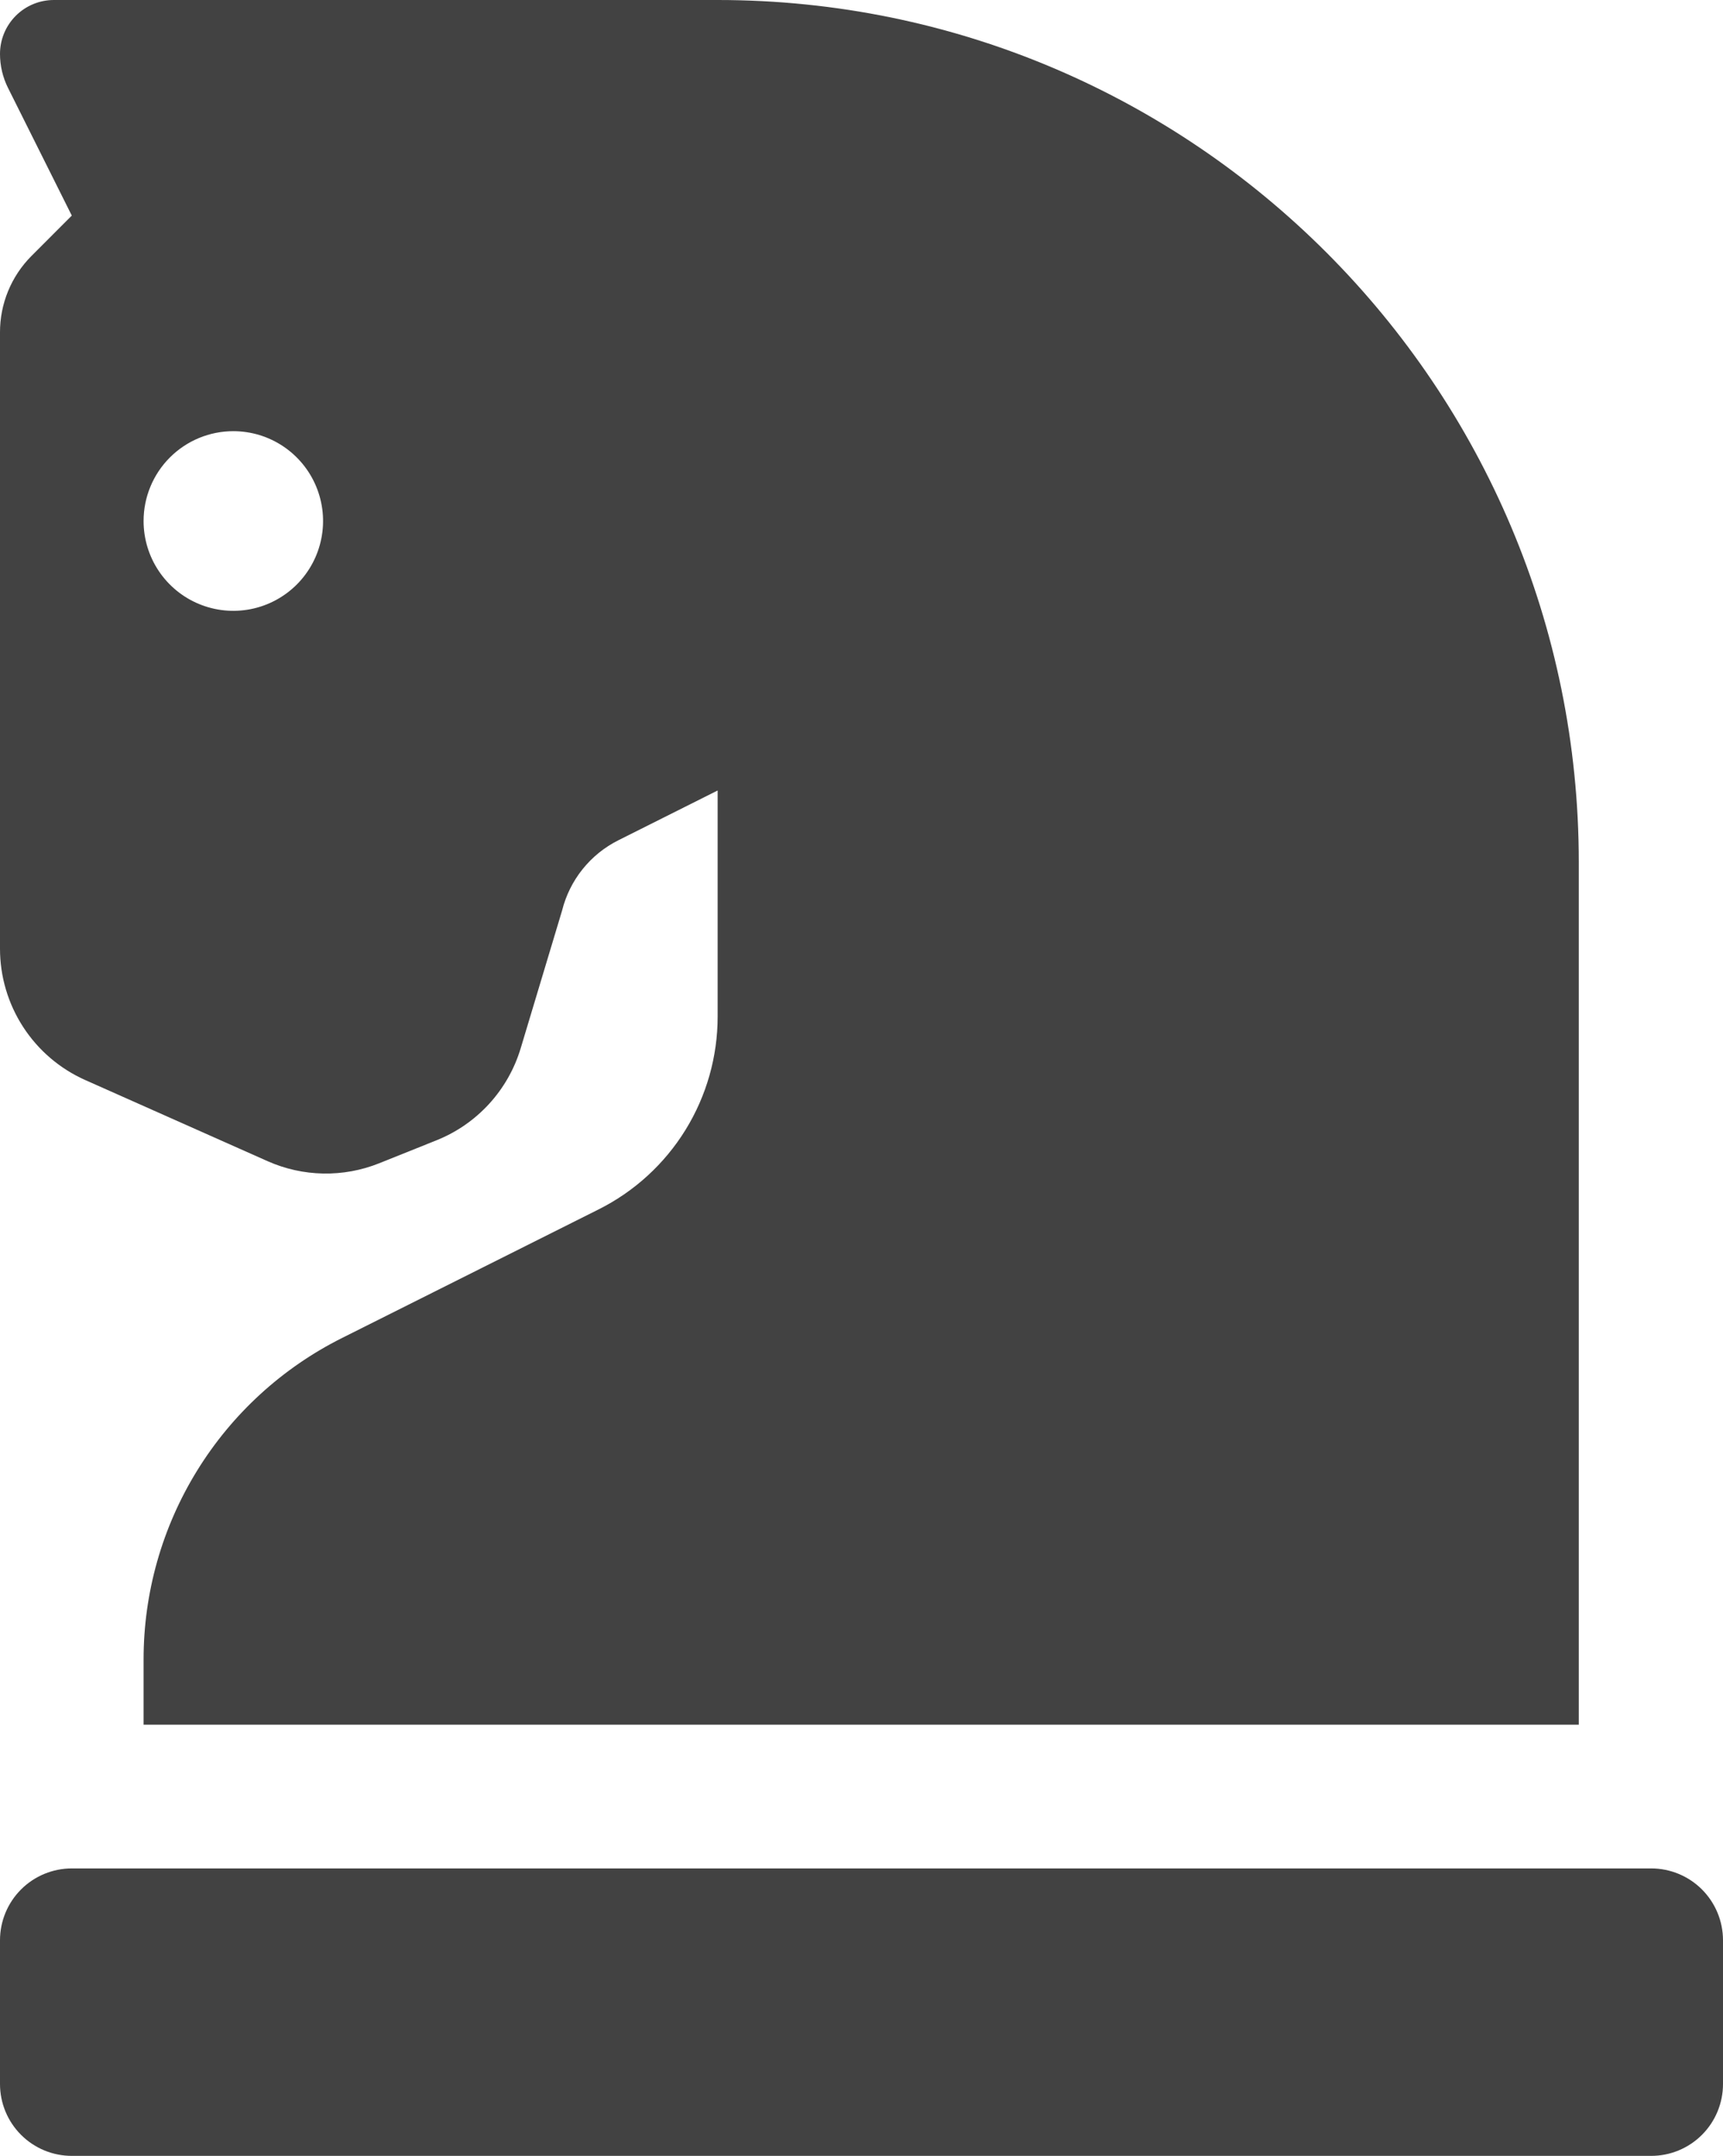 <svg width="343" height="429" viewBox="0 0 343 429" fill="none" xmlns="http://www.w3.org/2000/svg">
<path d="M16.971 214.92L53.263 231.061C56.752 232.613 60.516 233.449 64.333 233.521C68.15 233.593 71.942 232.9 75.487 231.481L86.902 226.905C90.892 225.308 94.471 222.831 97.372 219.659C100.273 216.487 102.422 212.701 103.659 208.583L111.895 181.19C112.644 178.187 114.034 175.383 115.969 172.968C117.904 170.554 120.339 168.587 123.105 167.203L142.863 157.3V202.282C142.865 210.25 140.648 218.061 136.463 224.84C132.277 231.618 126.288 237.096 119.166 240.66L68.055 266.266C56.19 272.209 46.213 281.34 39.242 292.636C32.27 303.932 28.58 316.947 28.583 330.223V343.2H314.292V171.6C314.292 76.862 237.545 0 142.863 0H10.719C7.876 0 5.15 1.13 3.14 3.141C1.129 5.153 6.44617e-05 7.881 6.44617e-05 10.725C-0.001 13.077 0.546 15.397 1.599 17.5L14.292 42.9L6.253 50.944C4.264 52.941 2.688 55.311 1.615 57.918C0.542 60.525 -0.007 63.318 6.44617e-05 66.138V188.769C-0.003 194.304 1.598 199.72 4.611 204.362C7.623 209.004 11.917 212.672 16.971 214.92V214.92ZM46.448 85.8C49.981 85.8 53.435 86.848 56.373 88.812C59.311 90.777 61.601 93.568 62.953 96.835C64.305 100.101 64.659 103.695 63.969 107.162C63.28 110.63 61.578 113.815 59.08 116.315C56.582 118.814 53.399 120.517 49.933 121.207C46.468 121.896 42.876 121.542 39.611 120.189C36.347 118.836 33.557 116.545 31.594 113.606C29.631 110.666 28.583 107.21 28.583 103.675C28.583 98.934 30.465 94.388 33.816 91.035C37.166 87.683 41.71 85.8 46.448 85.8V85.8ZM328.708 371.8H14.292C10.501 371.8 6.866 373.307 4.186 375.988C1.506 378.67 6.44617e-05 382.307 6.44617e-05 386.1V414.7C6.44617e-05 418.493 1.506 422.13 4.186 424.812C6.866 427.493 10.501 429 14.292 429H328.708C332.499 429 336.134 427.493 338.814 424.812C341.494 422.13 343 418.493 343 414.7V386.1C343 382.307 341.494 378.67 338.814 375.988C336.134 373.307 332.499 371.8 328.708 371.8Z" fill="#424242"/>
</svg>
